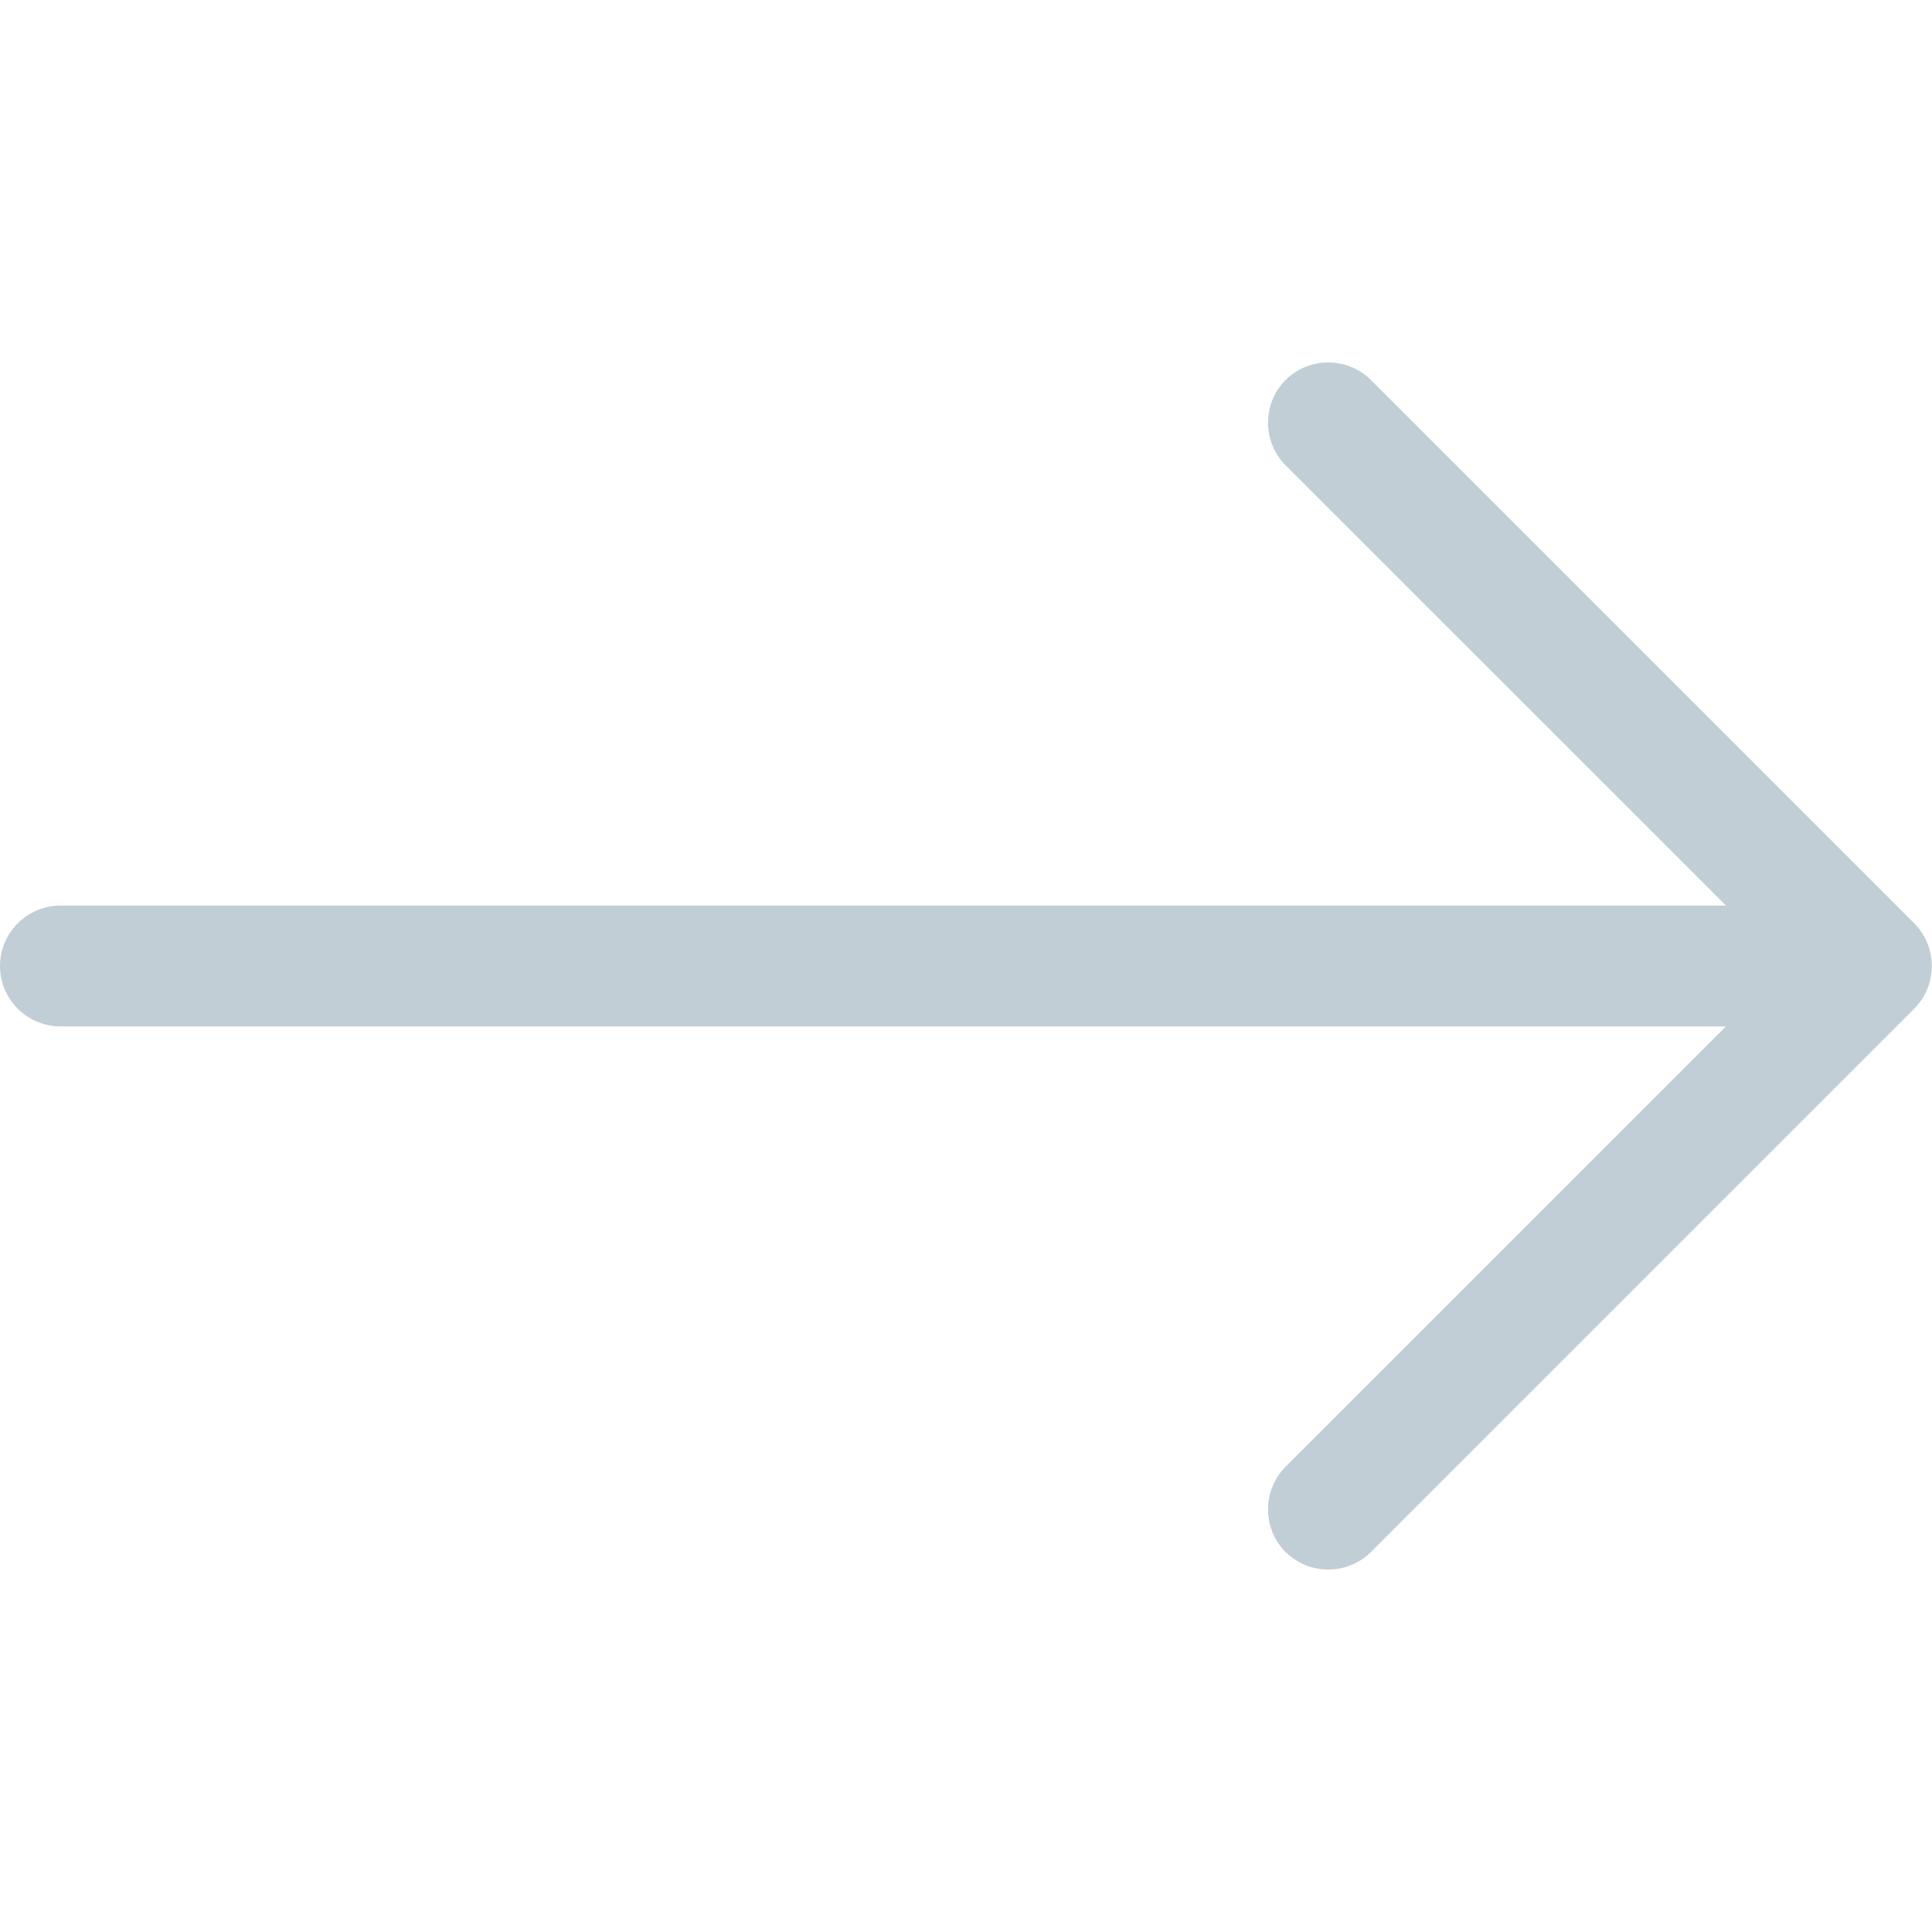<svg width="22" height="22" viewBox="0 0 22 22" fill="none" xmlns="http://www.w3.org/2000/svg">
<path d="M21.798 11.486C22.064 11.219 22.064 10.781 21.798 10.514L15.611 4.327C15.344 4.061 14.906 4.061 14.639 4.327C14.373 4.593 14.373 5.032 14.639 5.298L19.654 10.312H0.688C0.309 10.312 0 10.622 0 11C0 11.378 0.309 11.688 0.688 11.688H19.654L14.639 16.702C14.373 16.968 14.373 17.407 14.639 17.673C14.906 17.939 15.344 17.939 15.611 17.673L21.798 11.486Z" fill="#C2CED5"/>
</svg>
